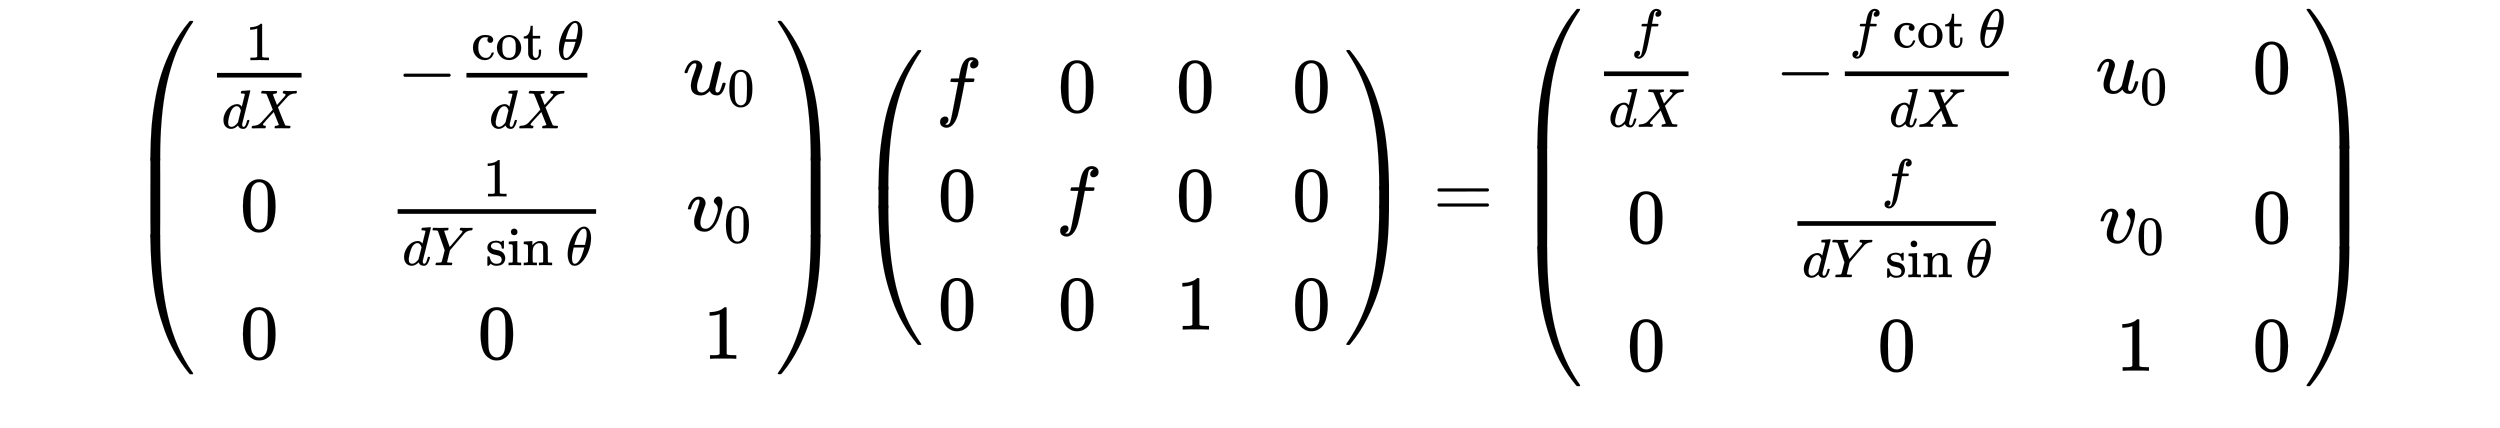 <svg xmlns="http://www.w3.org/2000/svg" xmlns:xlink="http://www.w3.org/1999/xlink" width="75ex" height="12.843ex" focusable="false" role="img" viewBox="0 -2800.6 32291.5 5529.4" style="font-size:15px;vertical-align:-6.338ex;max-width:450"><defs><path id="E1-MJMAIN-28" stroke-width="1" d="M94 250Q94 319 104 381T127 488T164 576T202 643T244 695T277 729T302 750H315H319Q333 750 333 741Q333 738 316 720T275 667T226 581T184 443T167 250T184 58T225 -81T274 -167T316 -220T333 -241Q333 -250 318 -250H315H302L274 -226Q180 -141 137 -14T94 250Z"/><path id="E1-MJMAIN-31" stroke-width="1" d="M213 578L200 573Q186 568 160 563T102 556H83V602H102Q149 604 189 617T245 641T273 663Q275 666 285 666Q294 666 302 660V361L303 61Q310 54 315 52T339 48T401 46H427V0H416Q395 3 257 3Q121 3 100 0H88V46H114Q136 46 152 46T177 47T193 50T201 52T207 57T213 61V578Z"/><path id="E1-MJMATHI-64" stroke-width="1" d="M366 683Q367 683 438 688T511 694Q523 694 523 686Q523 679 450 384T375 83T374 68Q374 26 402 26Q411 27 422 35Q443 55 463 131Q469 151 473 152Q475 153 483 153H487H491Q506 153 506 145Q506 140 503 129Q490 79 473 48T445 8T417 -8Q409 -10 393 -10Q359 -10 336 5T306 36L300 51Q299 52 296 50Q294 48 292 46Q233 -10 172 -10Q117 -10 75 30T33 157Q33 205 53 255T101 341Q148 398 195 420T280 442Q336 442 364 400Q369 394 369 396Q370 400 396 505T424 616Q424 629 417 632T378 637H357Q351 643 351 645T353 664Q358 683 366 683ZM352 326Q329 405 277 405Q242 405 210 374T160 293Q131 214 119 129Q119 126 119 118T118 106Q118 61 136 44T179 26Q233 26 290 98L298 109L352 326Z"/><path id="E1-MJMATHI-58" stroke-width="1" d="M42 0H40Q26 0 26 11Q26 15 29 27Q33 41 36 43T55 46Q141 49 190 98Q200 108 306 224T411 342Q302 620 297 625Q288 636 234 637H206Q200 643 200 645T202 664Q206 677 212 683H226Q260 681 347 681Q380 681 408 681T453 682T473 682Q490 682 490 671Q490 670 488 658Q484 643 481 640T465 637Q434 634 411 620L488 426L541 485Q646 598 646 610Q646 628 622 635Q617 635 609 637Q594 637 594 648Q594 650 596 664Q600 677 606 683H618Q619 683 643 683T697 681T738 680Q828 680 837 683H845Q852 676 852 672Q850 647 840 637H824Q790 636 763 628T722 611T698 593L687 584Q687 585 592 480L505 384Q505 383 536 304T601 142T638 56Q648 47 699 46Q734 46 734 37Q734 35 732 23Q728 7 725 4T711 1Q708 1 678 1T589 2Q528 2 496 2T461 1Q444 1 444 10Q444 11 446 25Q448 35 450 39T455 44T464 46T480 47T506 54Q523 62 523 64Q522 64 476 181L429 299Q241 95 236 84Q232 76 232 72Q232 53 261 47Q262 47 267 47T273 46Q276 46 277 46T280 45T283 42T284 35Q284 26 282 19Q279 6 276 4T261 1Q258 1 243 1T201 2T142 2Q64 2 42 0Z"/><path id="E1-MJMAIN-2212" stroke-width="1" d="M84 237T84 250T98 270H679Q694 262 694 250T679 230H98Q84 237 84 250Z"/><path id="E1-MJMAIN-63" stroke-width="1" d="M370 305T349 305T313 320T297 358Q297 381 312 396Q317 401 317 402T307 404Q281 408 258 408Q209 408 178 376Q131 329 131 219Q131 137 162 90Q203 29 272 29Q313 29 338 55T374 117Q376 125 379 127T395 129H409Q415 123 415 120Q415 116 411 104T395 71T366 33T318 2T249 -11Q163 -11 99 53T34 214Q34 318 99 383T250 448T370 421T404 357Q404 334 387 320Z"/><path id="E1-MJMAIN-6F" stroke-width="1" d="M28 214Q28 309 93 378T250 448Q340 448 405 380T471 215Q471 120 407 55T250 -10Q153 -10 91 57T28 214ZM250 30Q372 30 372 193V225V250Q372 272 371 288T364 326T348 362T317 390T268 410Q263 411 252 411Q222 411 195 399Q152 377 139 338T126 246V226Q126 130 145 91Q177 30 250 30Z"/><path id="E1-MJMAIN-74" stroke-width="1" d="M27 422Q80 426 109 478T141 600V615H181V431H316V385H181V241Q182 116 182 100T189 68Q203 29 238 29Q282 29 292 100Q293 108 293 146V181H333V146V134Q333 57 291 17Q264 -10 221 -10Q187 -10 162 2T124 33T105 68T98 100Q97 107 97 248V385H18V422H27Z"/><path id="E1-MJMATHI-3B8" stroke-width="1" d="M35 200Q35 302 74 415T180 610T319 704Q320 704 327 704T339 705Q393 701 423 656Q462 596 462 495Q462 380 417 261T302 66T168 -10H161Q125 -10 99 10T60 63T41 130T35 200ZM383 566Q383 668 330 668Q294 668 260 623T204 521T170 421T157 371Q206 370 254 370L351 371Q352 372 359 404T375 484T383 566ZM113 132Q113 26 166 26Q181 26 198 36T239 74T287 161T335 307L340 324H145Q145 321 136 286T120 208T113 132Z"/><path id="E1-MJMATHI-75" stroke-width="1" d="M21 287Q21 295 30 318T55 370T99 420T158 442Q204 442 227 417T250 358Q250 340 216 246T182 105Q182 62 196 45T238 27T291 44T328 78L339 95Q341 99 377 247Q407 367 413 387T427 416Q444 431 463 431Q480 431 488 421T496 402L420 84Q419 79 419 68Q419 43 426 35T447 26Q469 29 482 57T512 145Q514 153 532 153Q551 153 551 144Q550 139 549 130T540 98T523 55T498 17T462 -8Q454 -10 438 -10Q372 -10 347 46Q345 45 336 36T318 21T296 6T267 -6T233 -11Q189 -11 155 7Q103 38 103 113Q103 170 138 262T173 379Q173 380 173 381Q173 390 173 393T169 400T158 404H154Q131 404 112 385T82 344T65 302T57 280Q55 278 41 278H27Q21 284 21 287Z"/><path id="E1-MJMAIN-30" stroke-width="1" d="M96 585Q152 666 249 666Q297 666 345 640T423 548Q460 465 460 320Q460 165 417 83Q397 41 362 16T301 -15T250 -22Q224 -22 198 -16T137 16T82 83Q39 165 39 320Q39 494 96 585ZM321 597Q291 629 250 629Q208 629 178 597Q153 571 145 525T137 333Q137 175 145 125T181 46Q209 16 250 16Q290 16 318 46Q347 76 354 130T362 333Q362 478 354 524T321 597Z"/><path id="E1-MJMATHI-59" stroke-width="1" d="M66 637Q54 637 49 637T39 638T32 641T30 647T33 664T42 682Q44 683 56 683Q104 680 165 680Q288 680 306 683H316Q322 677 322 674T320 656Q316 643 310 637H298Q242 637 242 624Q242 619 292 477T343 333L346 336Q350 340 358 349T379 373T411 410T454 461Q546 568 561 587T577 618Q577 634 545 637Q528 637 528 647Q528 649 530 661Q533 676 535 679T549 683Q551 683 578 682T657 680Q684 680 713 681T746 682Q763 682 763 673Q763 669 760 657T755 643Q753 637 734 637Q662 632 617 587Q608 578 477 424L348 273L322 169Q295 62 295 57Q295 46 363 46Q379 46 384 45T390 35Q390 33 388 23Q384 6 382 4T366 1Q361 1 324 1T232 2Q170 2 138 2T102 1Q84 1 84 9Q84 14 87 24Q88 27 89 30T90 35T91 39T93 42T96 44T101 45T107 45T116 46T129 46Q168 47 180 50T198 63Q201 68 227 171L252 274L129 623Q128 624 127 625T125 627T122 629T118 631T113 633T105 634T96 635T83 636T66 637Z"/><path id="E1-MJMAIN-73" stroke-width="1" d="M295 316Q295 356 268 385T190 414Q154 414 128 401Q98 382 98 349Q97 344 98 336T114 312T157 287Q175 282 201 278T245 269T277 256Q294 248 310 236T342 195T359 133Q359 71 321 31T198 -10H190Q138 -10 94 26L86 19L77 10Q71 4 65 -1L54 -11H46H42Q39 -11 33 -5V74V132Q33 153 35 157T45 162H54Q66 162 70 158T75 146T82 119T101 77Q136 26 198 26Q295 26 295 104Q295 133 277 151Q257 175 194 187T111 210Q75 227 54 256T33 318Q33 357 50 384T93 424T143 442T187 447H198Q238 447 268 432L283 424L292 431Q302 440 314 448H322H326Q329 448 335 442V310L329 304H301Q295 310 295 316Z"/><path id="E1-MJMAIN-69" stroke-width="1" d="M69 609Q69 637 87 653T131 669Q154 667 171 652T188 609Q188 579 171 564T129 549Q104 549 87 564T69 609ZM247 0Q232 3 143 3Q132 3 106 3T56 1L34 0H26V46H42Q70 46 91 49Q100 53 102 60T104 102V205V293Q104 345 102 359T88 378Q74 385 41 385H30V408Q30 431 32 431L42 432Q52 433 70 434T106 436Q123 437 142 438T171 441T182 442H185V62Q190 52 197 50T232 46H255V0H247Z"/><path id="E1-MJMAIN-6E" stroke-width="1" d="M41 46H55Q94 46 102 60V68Q102 77 102 91T102 122T103 161T103 203Q103 234 103 269T102 328V351Q99 370 88 376T43 385H25V408Q25 431 27 431L37 432Q47 433 65 434T102 436Q119 437 138 438T167 441T178 442H181V402Q181 364 182 364T187 369T199 384T218 402T247 421T285 437Q305 442 336 442Q450 438 463 329Q464 322 464 190V104Q464 66 466 59T477 49Q498 46 526 46H542V0H534L510 1Q487 2 460 2T422 3Q319 3 310 0H302V46H318Q379 46 379 62Q380 64 380 200Q379 335 378 343Q372 371 358 385T334 402T308 404Q263 404 229 370Q202 343 195 315T187 232V168V108Q187 78 188 68T191 55T200 49Q221 46 249 46H265V0H257L234 1Q210 2 183 2T145 3Q42 3 33 0H25V46H41Z"/><path id="E1-MJMATHI-76" stroke-width="1" d="M173 380Q173 405 154 405Q130 405 104 376T61 287Q60 286 59 284T58 281T56 279T53 278T49 278T41 278H27Q21 284 21 287Q21 294 29 316T53 368T97 419T160 441Q202 441 225 417T249 361Q249 344 246 335Q246 329 231 291T200 202T182 113Q182 86 187 69Q200 26 250 26Q287 26 319 60T369 139T398 222T409 277Q409 300 401 317T383 343T365 361T357 383Q357 405 376 424T417 443Q436 443 451 425T467 367Q467 340 455 284T418 159T347 40T241 -11Q177 -11 139 22Q102 54 102 117Q102 148 110 181T151 298Q173 362 173 380Z"/><path id="E1-MJMAIN-29" stroke-width="1" d="M60 749L64 750Q69 750 74 750H86L114 726Q208 641 251 514T294 250Q294 182 284 119T261 12T224 -76T186 -143T145 -194T113 -227T90 -246Q87 -249 86 -250H74Q66 -250 63 -250T58 -247T55 -238Q56 -237 66 -225Q221 -64 221 250T66 725Q56 737 55 738Q55 746 60 749Z"/><path id="E1-MJSZ4-239B" stroke-width="1" d="M837 1154Q843 1148 843 1145Q843 1141 818 1106T753 1002T667 841T574 604T494 299Q417 -84 417 -609Q417 -641 416 -647T411 -654Q409 -655 366 -655Q299 -655 297 -654Q292 -652 292 -643T291 -583Q293 -400 304 -242T347 110T432 470T574 813T785 1136Q787 1139 790 1142T794 1147T796 1150T799 1152T802 1153T807 1154T813 1154H819H837Z"/><path id="E1-MJSZ4-239D" stroke-width="1" d="M843 -635Q843 -638 837 -644H820Q801 -644 800 -643Q792 -635 785 -626Q684 -503 605 -363T473 -75T385 216T330 518T302 809T291 1093Q291 1144 291 1153T296 1164Q298 1165 366 1165Q409 1165 411 1164Q415 1163 416 1157T417 1119Q417 529 517 109T833 -617Q843 -631 843 -635Z"/><path id="E1-MJSZ4-239C" stroke-width="1" d="M413 -9Q412 -9 407 -9T388 -10T354 -10Q300 -10 297 -9Q294 -8 293 -5Q291 5 291 127V300Q291 602 292 605L296 609Q298 610 366 610Q382 610 392 610T407 610T412 609Q416 609 416 592T417 473V127Q417 -9 413 -9Z"/><path id="E1-MJSZ4-239E" stroke-width="1" d="M31 1143Q31 1154 49 1154H59Q72 1154 75 1152T89 1136Q190 1013 269 873T401 585T489 294T544 -8T572 -299T583 -583Q583 -634 583 -643T577 -654Q575 -655 508 -655Q465 -655 463 -654Q459 -653 458 -647T457 -609Q457 -58 371 340T100 1037Q87 1059 61 1098T31 1143Z"/><path id="E1-MJSZ4-23A0" stroke-width="1" d="M56 -644H50Q31 -644 31 -635Q31 -632 37 -622Q69 -579 100 -527Q286 -228 371 170T457 1119Q457 1161 462 1164Q464 1165 520 1165Q575 1165 577 1164Q582 1162 582 1153T583 1093Q581 910 570 752T527 400T442 40T300 -303T89 -626Q78 -640 75 -642T61 -644H56Z"/><path id="E1-MJSZ4-239F" stroke-width="1" d="M579 -9Q578 -9 573 -9T554 -10T520 -10Q466 -10 463 -9Q460 -8 459 -5Q457 5 457 127V300Q457 602 458 605L462 609Q464 610 532 610Q548 610 558 610T573 610T578 609Q582 609 582 592T583 473V127Q583 -9 579 -9Z"/><path id="E1-MJMATHI-66" stroke-width="1" d="M118 -162Q120 -162 124 -164T135 -167T147 -168Q160 -168 171 -155T187 -126Q197 -99 221 27T267 267T289 382V385H242Q195 385 192 387Q188 390 188 397L195 425Q197 430 203 430T250 431Q298 431 298 432Q298 434 307 482T319 540Q356 705 465 705Q502 703 526 683T550 630Q550 594 529 578T487 561Q443 561 443 603Q443 622 454 636T478 657L487 662Q471 668 457 668Q445 668 434 658T419 630Q412 601 403 552T387 469T380 433Q380 431 435 431Q480 431 487 430T498 424Q499 420 496 407T491 391Q489 386 482 386T428 385H372L349 263Q301 15 282 -47Q255 -132 212 -173Q175 -205 139 -205Q107 -205 81 -186T55 -132Q55 -95 76 -78T118 -61Q162 -61 162 -103Q162 -122 151 -136T127 -157L118 -162Z"/><path id="E1-MJMAIN-3D" stroke-width="1" d="M56 347Q56 360 70 367H707Q722 359 722 347Q722 336 708 328L390 327H72Q56 332 56 347ZM56 153Q56 168 72 173H708Q722 163 722 153Q722 140 707 133H70Q56 140 56 153Z"/></defs><g fill="currentColor" stroke="currentColor" stroke-width="0"><g transform="matrix(1 0 0 -1 0 0) translate(1652,0)"><g transform="translate(0,2532)"><use x="0" y="-1156" xlink:href="#E1-MJSZ4-239B"/><g transform="translate(0,-2784.782) scale(1,1.674)"><use xlink:href="#E1-MJSZ4-239C"/></g><use x="0" y="-3921" xlink:href="#E1-MJSZ4-239D"/></g><g><g transform="translate(1042,0) translate(-11,0)"><g><g transform="translate(0,1579) translate(120,0)"><rect width="1092" height="60" x="0" y="220" stroke="none"/><use x="522" y="629" transform="scale(0.707)" xlink:href="#E1-MJMAIN-31"/><g transform="translate(60,-436)"><use x="0" y="0" transform="scale(0.707)" xlink:href="#E1-MJMATHI-64"/><use x="523" y="0" transform="scale(0.707)" xlink:href="#E1-MJMATHI-58"/></g></g></g><use x="416" y="-181" xlink:href="#E1-MJMAIN-30"/><use x="416" y="-1833" xlink:href="#E1-MJMAIN-30"/></g><g transform="translate(1042,0) translate(2322,0)"><g transform="translate(111,1579)"><use x="0" y="0" xlink:href="#E1-MJMAIN-2212"/><g><g transform="translate(778,0) translate(120,0)"><rect width="1562" height="60" x="0" y="220" stroke="none"/><g transform="translate(60,453)"><use transform="scale(0.707)" xlink:href="#E1-MJMAIN-63"/><use x="444" y="0" transform="scale(0.707)" xlink:href="#E1-MJMAIN-6F"/><use x="945" y="0" transform="scale(0.707)" xlink:href="#E1-MJMAIN-74"/><use x="1570" y="0" transform="scale(0.707)" xlink:href="#E1-MJMATHI-3B8"/></g><g transform="translate(294,-436)"><use x="0" y="0" transform="scale(0.707)" xlink:href="#E1-MJMATHI-64"/><use x="523" y="0" transform="scale(0.707)" xlink:href="#E1-MJMATHI-58"/></g></g></g></g><g><g transform="translate(0,-181) translate(120,0)"><rect width="2564" height="60" x="0" y="220" stroke="none"/><use x="1563" y="629" transform="scale(0.707)" xlink:href="#E1-MJMAIN-31"/><g transform="translate(60,-444)"><use x="0" y="0" transform="scale(0.707)" xlink:href="#E1-MJMATHI-64"/><use x="523" y="0" transform="scale(0.707)" xlink:href="#E1-MJMATHI-59"/><g transform="translate(1076,0)"><use transform="scale(0.707)" xlink:href="#E1-MJMAIN-73"/><use x="394" y="0" transform="scale(0.707)" xlink:href="#E1-MJMAIN-69"/><use x="673" y="0" transform="scale(0.707)" xlink:href="#E1-MJMAIN-6E"/></g><use x="2987" y="0" transform="scale(0.707)" xlink:href="#E1-MJMATHI-3B8"/></g></g></g><use x="1152" y="-1833" xlink:href="#E1-MJMAIN-30"/></g><g transform="translate(1042,0) translate(6127,0)"><g transform="translate(0,1579)"><use x="0" y="0" xlink:href="#E1-MJMATHI-75"/><use x="809" y="-213" transform="scale(0.707)" xlink:href="#E1-MJMAIN-30"/></g><g transform="translate(43,-181)"><use x="0" y="0" xlink:href="#E1-MJMATHI-76"/><use x="686" y="-213" transform="scale(0.707)" xlink:href="#E1-MJMAIN-30"/></g><use x="262" y="-1833" xlink:href="#E1-MJMAIN-31"/></g></g><g transform="translate(8363,2532)"><use x="0" y="-1155" xlink:href="#E1-MJSZ4-239E"/><g transform="translate(0,-2784.763) scale(1,1.676)"><use xlink:href="#E1-MJSZ4-239F"/></g><use x="0" y="-3921" xlink:href="#E1-MJSZ4-23A0"/></g><g><g transform="translate(9405,0) translate(0,2156)"><use x="0" y="-1156" xlink:href="#E1-MJSZ4-239B"/><g transform="translate(0,-2045.433) scale(1,0.464)"><use xlink:href="#E1-MJSZ4-239C"/></g><use x="0" y="-3167" xlink:href="#E1-MJSZ4-239D"/></g><g><g transform="translate(9405,0) translate(1042,0) translate(-11,0)"><use x="0" y="1356" xlink:href="#E1-MJMATHI-66"/><use x="25" y="-50" xlink:href="#E1-MJMAIN-30"/><use x="25" y="-1456" xlink:href="#E1-MJMAIN-30"/></g><g transform="translate(9405,0) translate(1042,0) translate(1540,0)"><use x="25" y="1356" xlink:href="#E1-MJMAIN-30"/><use x="0" y="-50" xlink:href="#E1-MJMATHI-66"/><use x="25" y="-1456" xlink:href="#E1-MJMAIN-30"/></g><g transform="translate(9405,0) translate(1042,0) translate(3090,0)"><use x="0" y="1356" xlink:href="#E1-MJMAIN-30"/><use x="0" y="-50" xlink:href="#E1-MJMAIN-30"/><use x="0" y="-1456" xlink:href="#E1-MJMAIN-31"/></g><g transform="translate(9405,0) translate(1042,0) translate(4591,0)"><use x="0" y="1356" xlink:href="#E1-MJMAIN-30"/><use x="0" y="-50" xlink:href="#E1-MJMAIN-30"/><use x="0" y="-1456" xlink:href="#E1-MJMAIN-30"/></g></g><g transform="translate(9405,0) translate(6301,2156)"><use x="0" y="-1155" xlink:href="#E1-MJSZ4-239E"/><g transform="translate(0,-2045.414) scale(1,0.465)"><use xlink:href="#E1-MJSZ4-239F"/></g><use x="0" y="-3167" xlink:href="#E1-MJSZ4-23A0"/></g></g><use x="16859" y="0" xlink:href="#E1-MJMAIN-3D"/><g><g transform="translate(17915,0) translate(0,2687)"><use x="0" y="-1156" xlink:href="#E1-MJSZ4-239B"/><g transform="translate(0,-3087.836) scale(1,2.17)"><use xlink:href="#E1-MJSZ4-239C"/></g><use x="0" y="-4230" xlink:href="#E1-MJSZ4-239D"/></g><g><g transform="translate(17915,0) translate(1042,0) translate(-11,0)"><g><g transform="translate(0,1598) translate(120,0)"><rect width="1092" height="60" x="0" y="220" stroke="none"/><use x="497" y="834" transform="scale(0.707)" xlink:href="#E1-MJMATHI-66"/><g transform="translate(60,-436)"><use x="0" y="0" transform="scale(0.707)" xlink:href="#E1-MJMATHI-64"/><use x="523" y="0" transform="scale(0.707)" xlink:href="#E1-MJMATHI-58"/></g></g></g><use x="416" y="-336" xlink:href="#E1-MJMAIN-30"/><use x="416" y="-1988" xlink:href="#E1-MJMAIN-30"/></g><g transform="translate(17915,0) translate(1042,0) translate(2322,0)"><g transform="translate(0,1598)"><use x="0" y="0" xlink:href="#E1-MJMAIN-2212"/><g><g transform="translate(778,0) translate(120,0)"><rect width="2118" height="60" x="0" y="220" stroke="none"/><g transform="translate(60,590)"><use x="0" y="0" transform="scale(0.707)" xlink:href="#E1-MJMATHI-66"/><g transform="translate(555,0)"><use transform="scale(0.707)" xlink:href="#E1-MJMAIN-63"/><use x="444" y="0" transform="scale(0.707)" xlink:href="#E1-MJMAIN-6F"/><use x="945" y="0" transform="scale(0.707)" xlink:href="#E1-MJMAIN-74"/></g><use x="2356" y="0" transform="scale(0.707)" xlink:href="#E1-MJMATHI-3B8"/></g><g transform="translate(572,-436)"><use x="0" y="0" transform="scale(0.707)" xlink:href="#E1-MJMATHI-64"/><use x="523" y="0" transform="scale(0.707)" xlink:href="#E1-MJMATHI-58"/></g></g></g></g><g><g transform="translate(165,-336) translate(120,0)"><rect width="2564" height="60" x="0" y="220" stroke="none"/><use x="1538" y="834" transform="scale(0.707)" xlink:href="#E1-MJMATHI-66"/><g transform="translate(60,-444)"><use x="0" y="0" transform="scale(0.707)" xlink:href="#E1-MJMATHI-64"/><use x="523" y="0" transform="scale(0.707)" xlink:href="#E1-MJMATHI-59"/><g transform="translate(1076,0)"><use transform="scale(0.707)" xlink:href="#E1-MJMAIN-73"/><use x="394" y="0" transform="scale(0.707)" xlink:href="#E1-MJMAIN-69"/><use x="673" y="0" transform="scale(0.707)" xlink:href="#E1-MJMAIN-6E"/></g><use x="2987" y="0" transform="scale(0.707)" xlink:href="#E1-MJMATHI-3B8"/></g></g></g><use x="1318" y="-1988" xlink:href="#E1-MJMAIN-30"/></g><g transform="translate(17915,0) translate(1042,0) translate(6459,0)"><g transform="translate(0,1598)"><use x="0" y="0" xlink:href="#E1-MJMATHI-75"/><use x="809" y="-213" transform="scale(0.707)" xlink:href="#E1-MJMAIN-30"/></g><g transform="translate(43,-336)"><use x="0" y="0" xlink:href="#E1-MJMATHI-76"/><use x="686" y="-213" transform="scale(0.707)" xlink:href="#E1-MJMAIN-30"/></g><use x="262" y="-1988" xlink:href="#E1-MJMAIN-31"/></g><g transform="translate(17915,0) translate(1042,0) translate(8485,0)"><use x="0" y="1598" xlink:href="#E1-MJMAIN-30"/><use x="0" y="-336" xlink:href="#E1-MJMAIN-30"/><use x="0" y="-1988" xlink:href="#E1-MJMAIN-30"/></g></g><g transform="translate(17915,0) translate(10195,2687)"><use x="0" y="-1155" xlink:href="#E1-MJSZ4-239E"/><g transform="translate(0,-3087.817) scale(1,2.172)"><use xlink:href="#E1-MJSZ4-239F"/></g><use x="0" y="-4230" xlink:href="#E1-MJSZ4-23A0"/></g></g></g></g></svg>